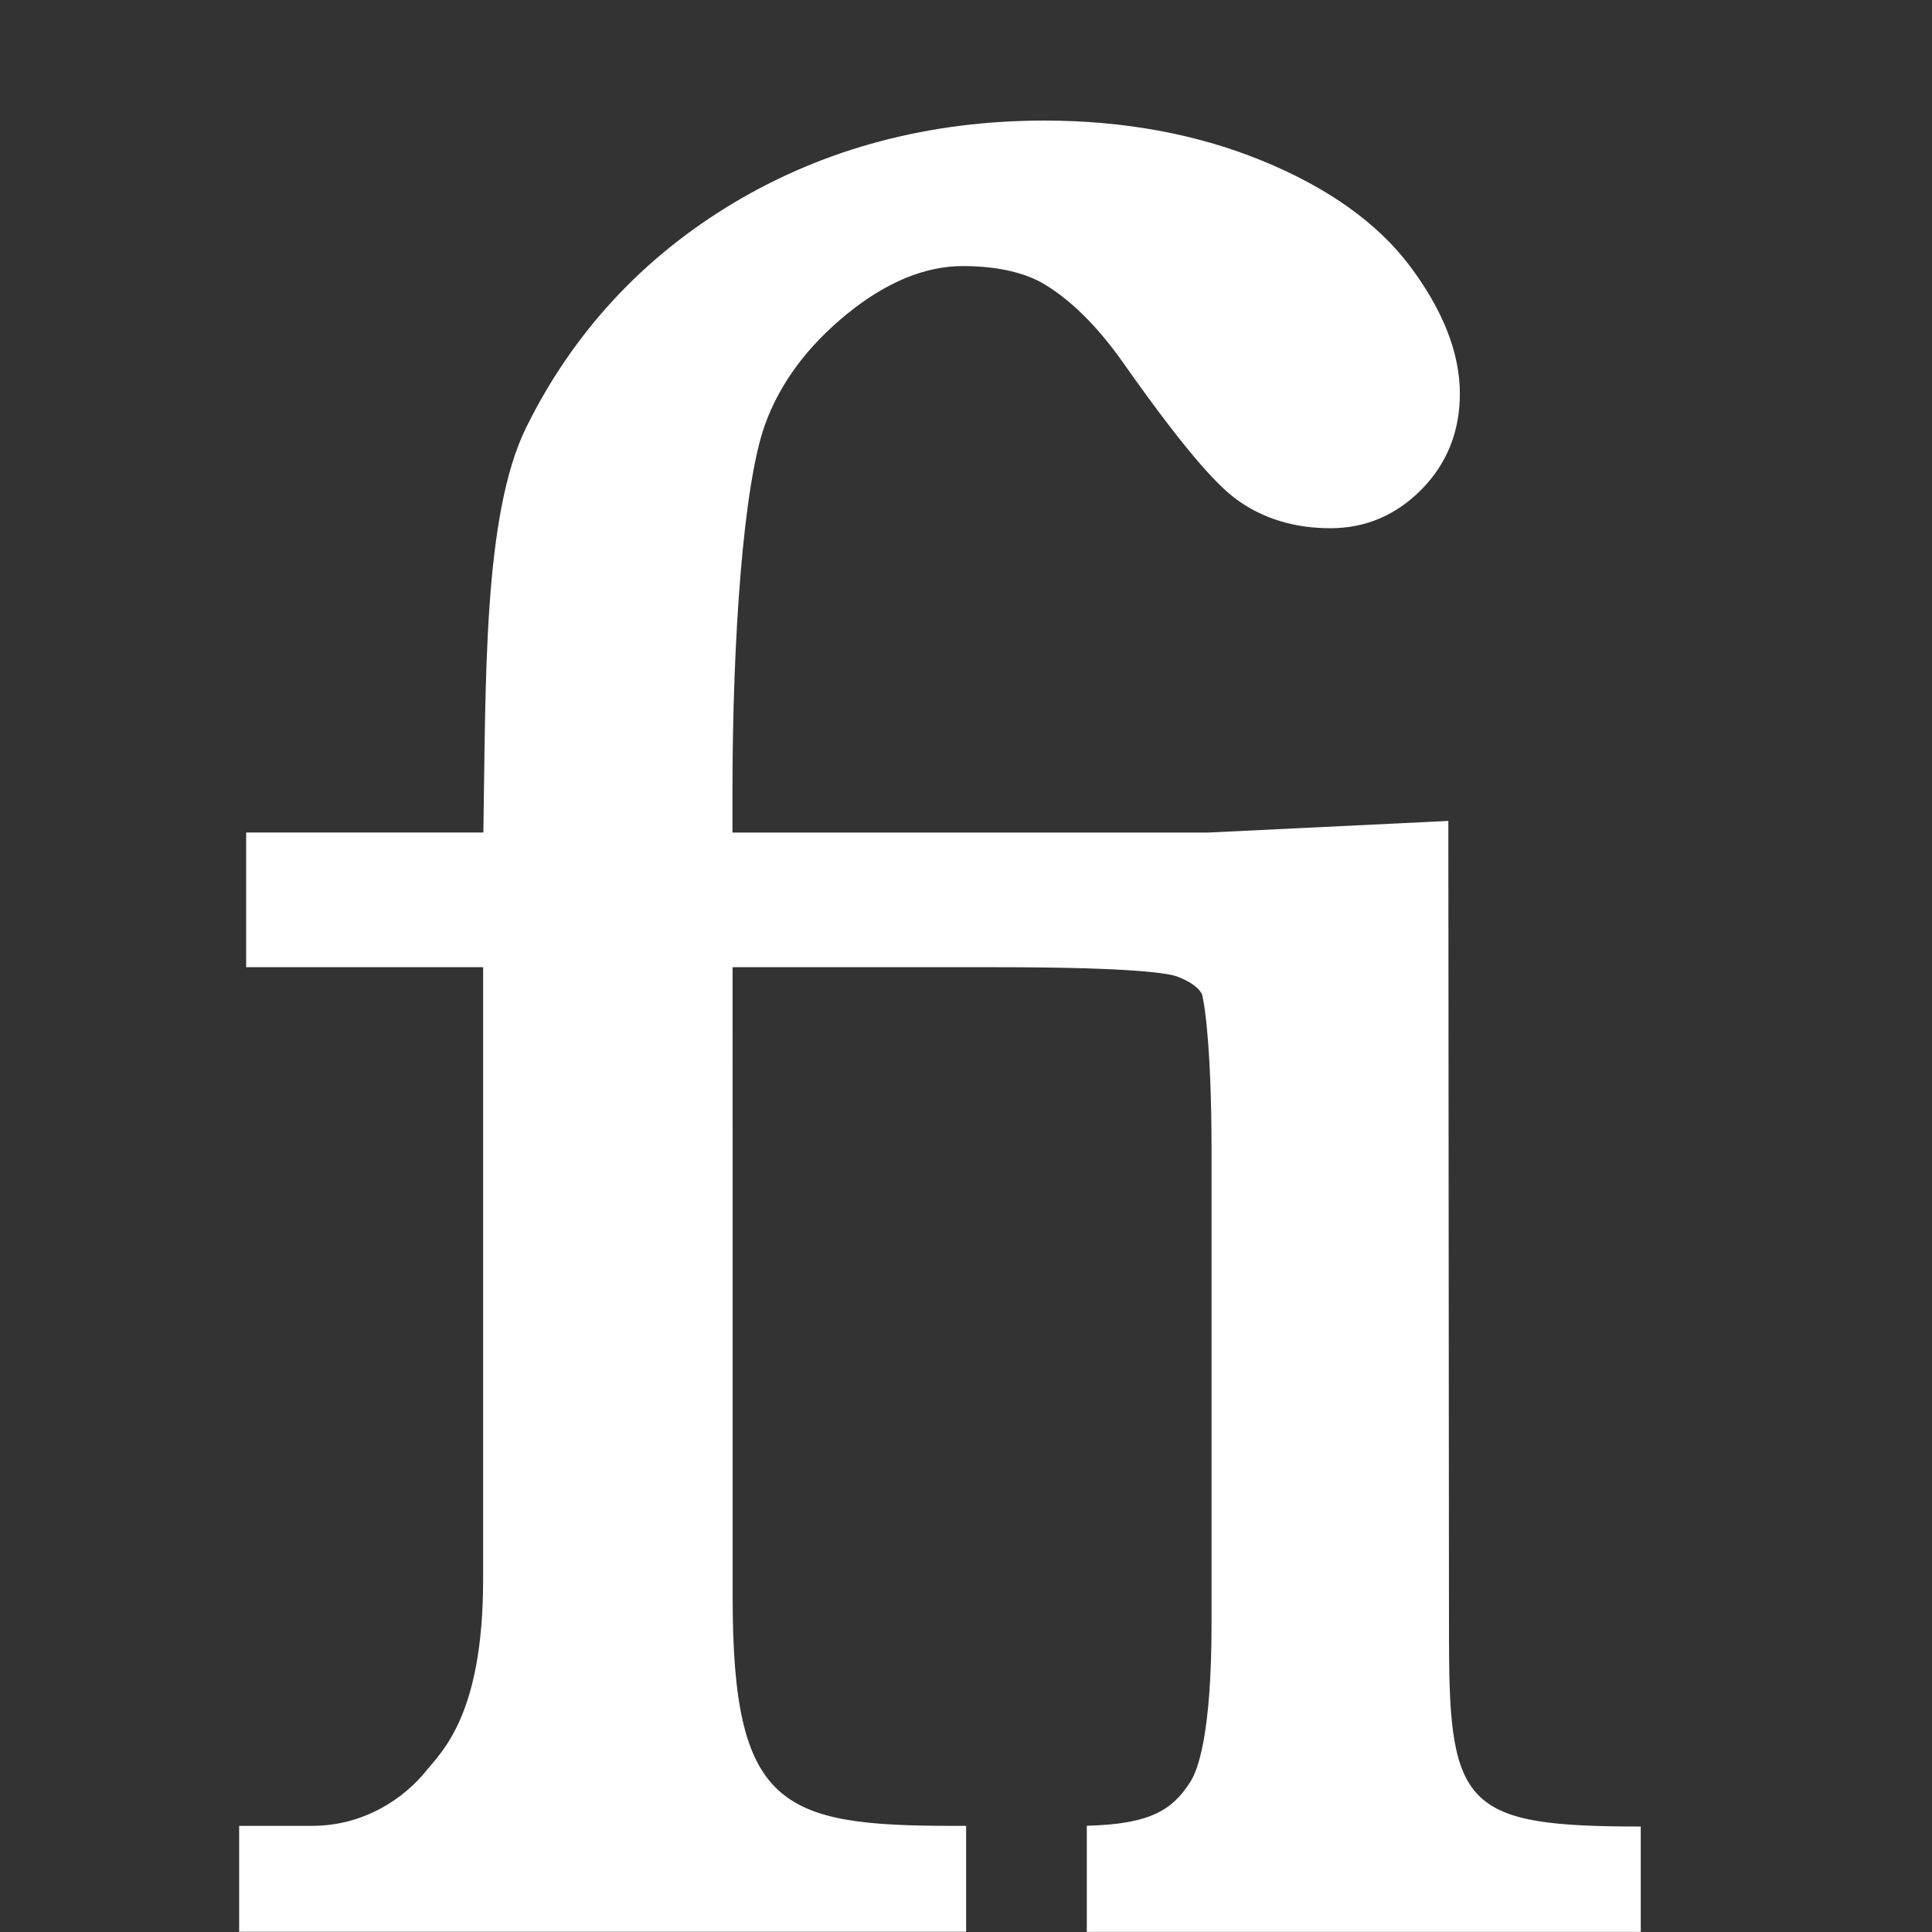 <?xml version="1.0" encoding="utf-8"?>
<!-- Generated by IcoMoon.io -->
<!DOCTYPE svg PUBLIC "-//W3C//DTD SVG 1.1//EN" "http://www.w3.org/Graphics/SVG/1.1/DTD/svg11.dtd">
<svg version="1.1" xmlns="http://www.w3.org/2000/svg" xmlns:xlink="http://www.w3.org/1999/xlink" width="32" height="32" viewBox="0 0 32 32">
<rect x="0" y="0" width="32" height="32" fill="#333333" stroke="none"/>
<path fill="#fff" d="M24 27.244c0-0.001 0-0.002 0-0.004l-0.011-13.643-3.984 0.193h-7.873v-0.672c0-2.548 0.181-5.093 0.539-6.085 0.247-0.686 0.706-1.304 1.366-1.839 0.644-0.522 1.287-0.787 1.91-0.787 0.524 0 0.959 0.090 1.294 0.267 0.47 0.268 0.929 0.718 1.365 1.338 1.155 1.641 1.625 2.077 1.878 2.262 0.431 0.315 0.954 0.475 1.552 0.475 0.583 0 1.093-0.218 1.514-0.647 0.418-0.426 0.63-0.959 0.63-1.583 0-0.67-0.279-1.381-0.828-2.113-0.537-0.715-1.366-1.304-2.464-1.751-1.073-0.436-2.279-0.658-3.587-0.658-1.897 0-3.625 0.456-5.136 1.356-1.513 0.901-2.674 2.155-3.449 3.726-0.719 1.456-0.667 4.21-0.71 6.71h-3.929v2.231h3.925v10.146c0 2.24-0.685 2.844-0.944 3.166-0.357 0.444-1.017 0.91-1.889 0.91h-1.208v1.755h12.041v-1.755h-0.21c-2.848 0-3.657-0.307-3.657-3.776 0-0.001 0-0.001 0-0.002l-0.001-10.444h4.381c2.325 0 2.859 0.108 2.981 0.154 0.147 0.056 0.337 0.151 0.409 0.286 0.027 0.053 0.162 0.782 0.162 2.593v7.833c0 1.827-0.223 2.434-0.358 2.638-0.289 0.444-0.638 0.69-1.708 0.716v1.758h9.175v-1.745c-2.863 0-3.175-0.307-3.175-3.010z"></path>
</svg>
